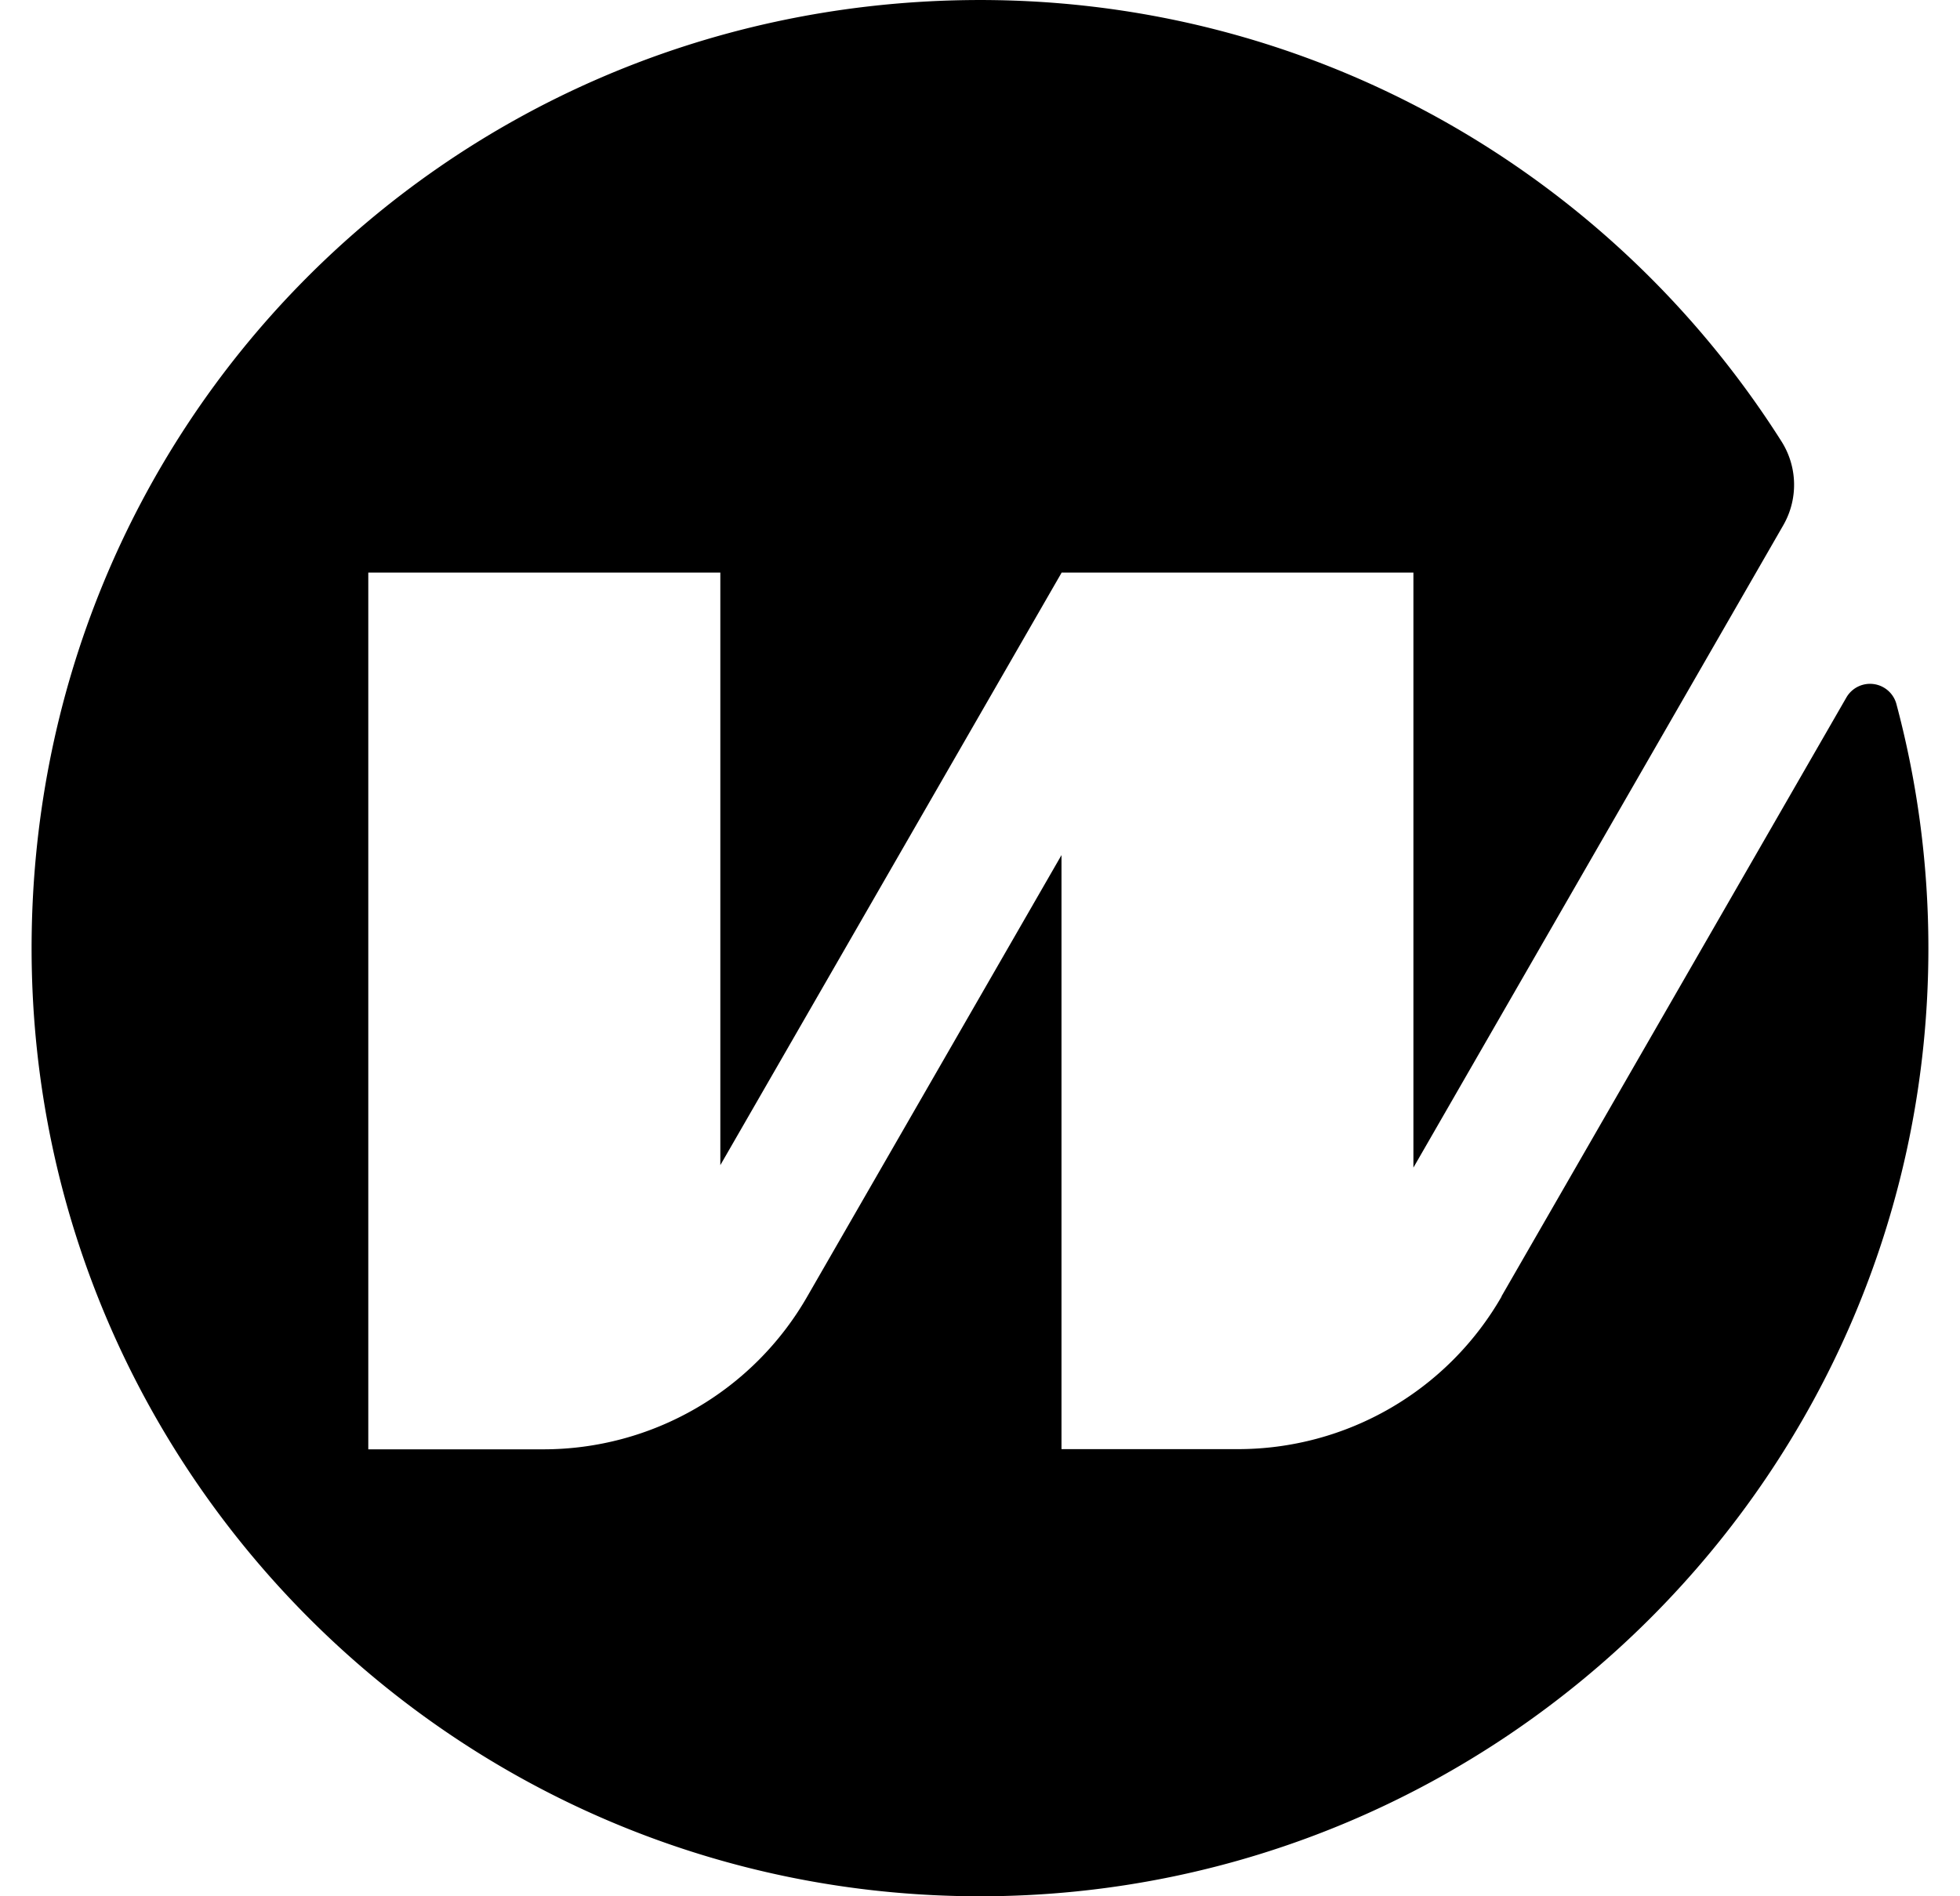 <svg class="mr-3"
  xmlns="http://www.w3.org/2000/svg" width="31" height="30" fill="none">
  <path fill="#000" d="M23.75 20.511a4.81 4.81 0 0 1-4.173 2.415h-2.788v-9.398l-4.022 6.985a4.811 4.811 0 0 1-4.174 2.416H5.825V9.059h5.568v9.374l5.396-9.37v-.004h5.566v9.413l5.848-10.159a1.283 1.283 0 0 0-.024-1.326C25.482 2.728 20.701-.08 15.268.002 6.984.13.458 6.798.5 15.082.543 23.327 7.244 30 15.5 30s15-6.715 15-14.998c0-1.334-.176-2.628-.505-3.861a.432.432 0 0 0-.79-.11l-5.457 9.478.002.002Z"></path>
</svg>
